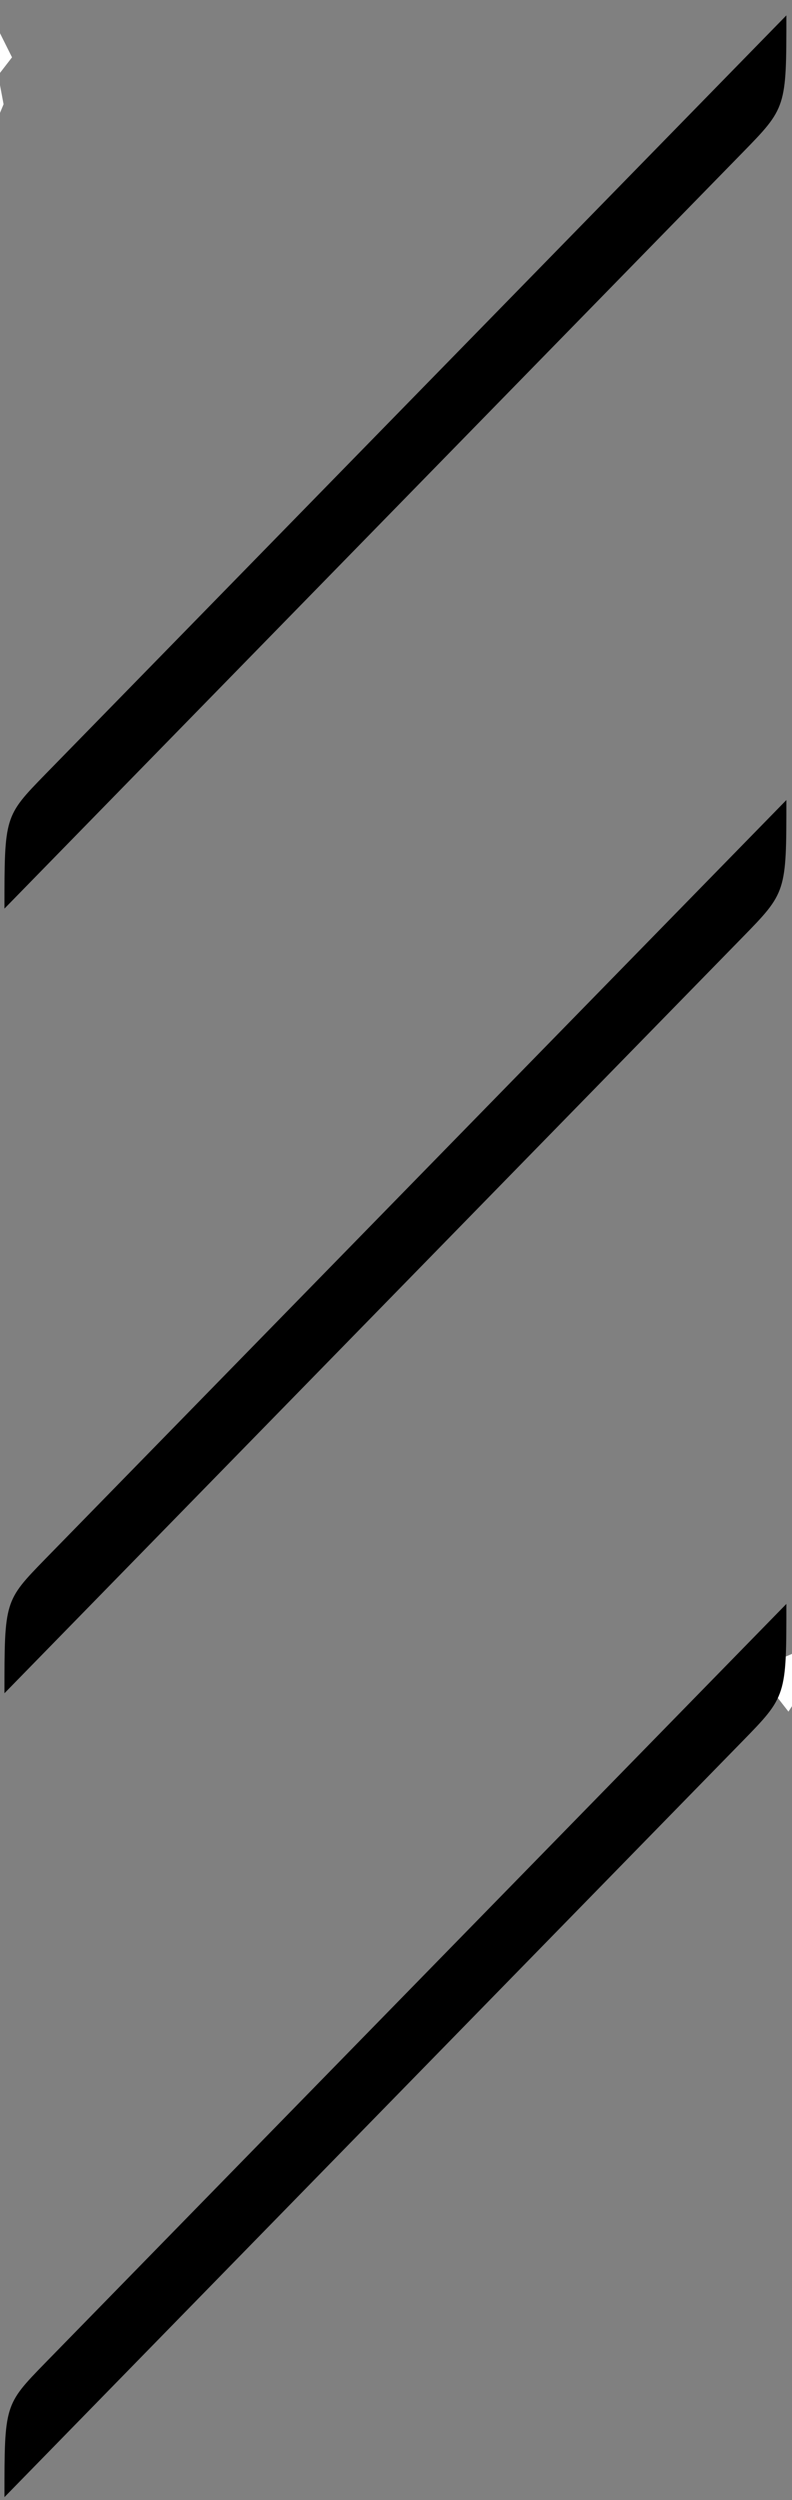 <?xml version="1.0" encoding="UTF-8"?>
<svg width="103px" height="325px" viewBox="0 0 103 325" version="1.1" xmlns="http://www.w3.org/2000/svg" xmlns:xlink="http://www.w3.org/1999/xlink">
    <rect x="0" y="0" width="103" height="325" fill="#808080" stroke="none"/>
    <!-- Generator: Sketch 48.2 (47327) - http://www.bohemiancoding.com/sketch -->
    <title>export</title>
    <desc>Created with Sketch.</desc>
    <defs></defs>
    <g id="Page-1" stroke="none" stroke-width="1" fill="none" fill-rule="evenodd">
        <g id="export">
            <g id="Group" transform="translate(-10.5, 0)">
                <g id="X">
                    <polygon id="xclip" fill="#FFFFFF" points="9.801 2.919 12.063 7.453 10.258 9.79 10.966 13.549 9.182 17.857 0.757 12.09"></polygon>
                    <path d="M11.079,118.112 C11.079,106.092 11.082,106.111 16.383,100.663 C16.383,100.663 112.77,2 112.77,2 C112.77,14 112.77,14 106.996,19.912 L11.079,118.112 Z" id="main" fill="#000000"></path>
                </g>
                <g id="Z" transform="translate(8, 207)">
                    <polygon id="zclip" fill="#FFFFFF" points="111.614 5.35 102.262 9.393 102.262 11.937 105.038 15.501"></polygon>
                    <path d="M3.079,117.612 C3.079,105.592 3.082,105.611 8.383,100.163 C8.383,100.163 104.77,1.5 104.77,1.5 C104.77,13.5 104.77,13.5 98.996,19.412 L3.079,117.612 Z" id="main" fill="#000000"></path>
                </g>
                <g id="Y" transform="translate(9, 104)" fill="#000000">
                    <path d="M2.079,116.112 C2.079,104.092 2.082,104.111 7.383,98.663 C7.383,98.663 103.77,0 103.77,0 C103.77,12 103.77,12 97.996,17.912 L2.079,116.112 Z" id="main-copy"></path>
                </g>
            </g>
        </g>
    </g>
</svg>
